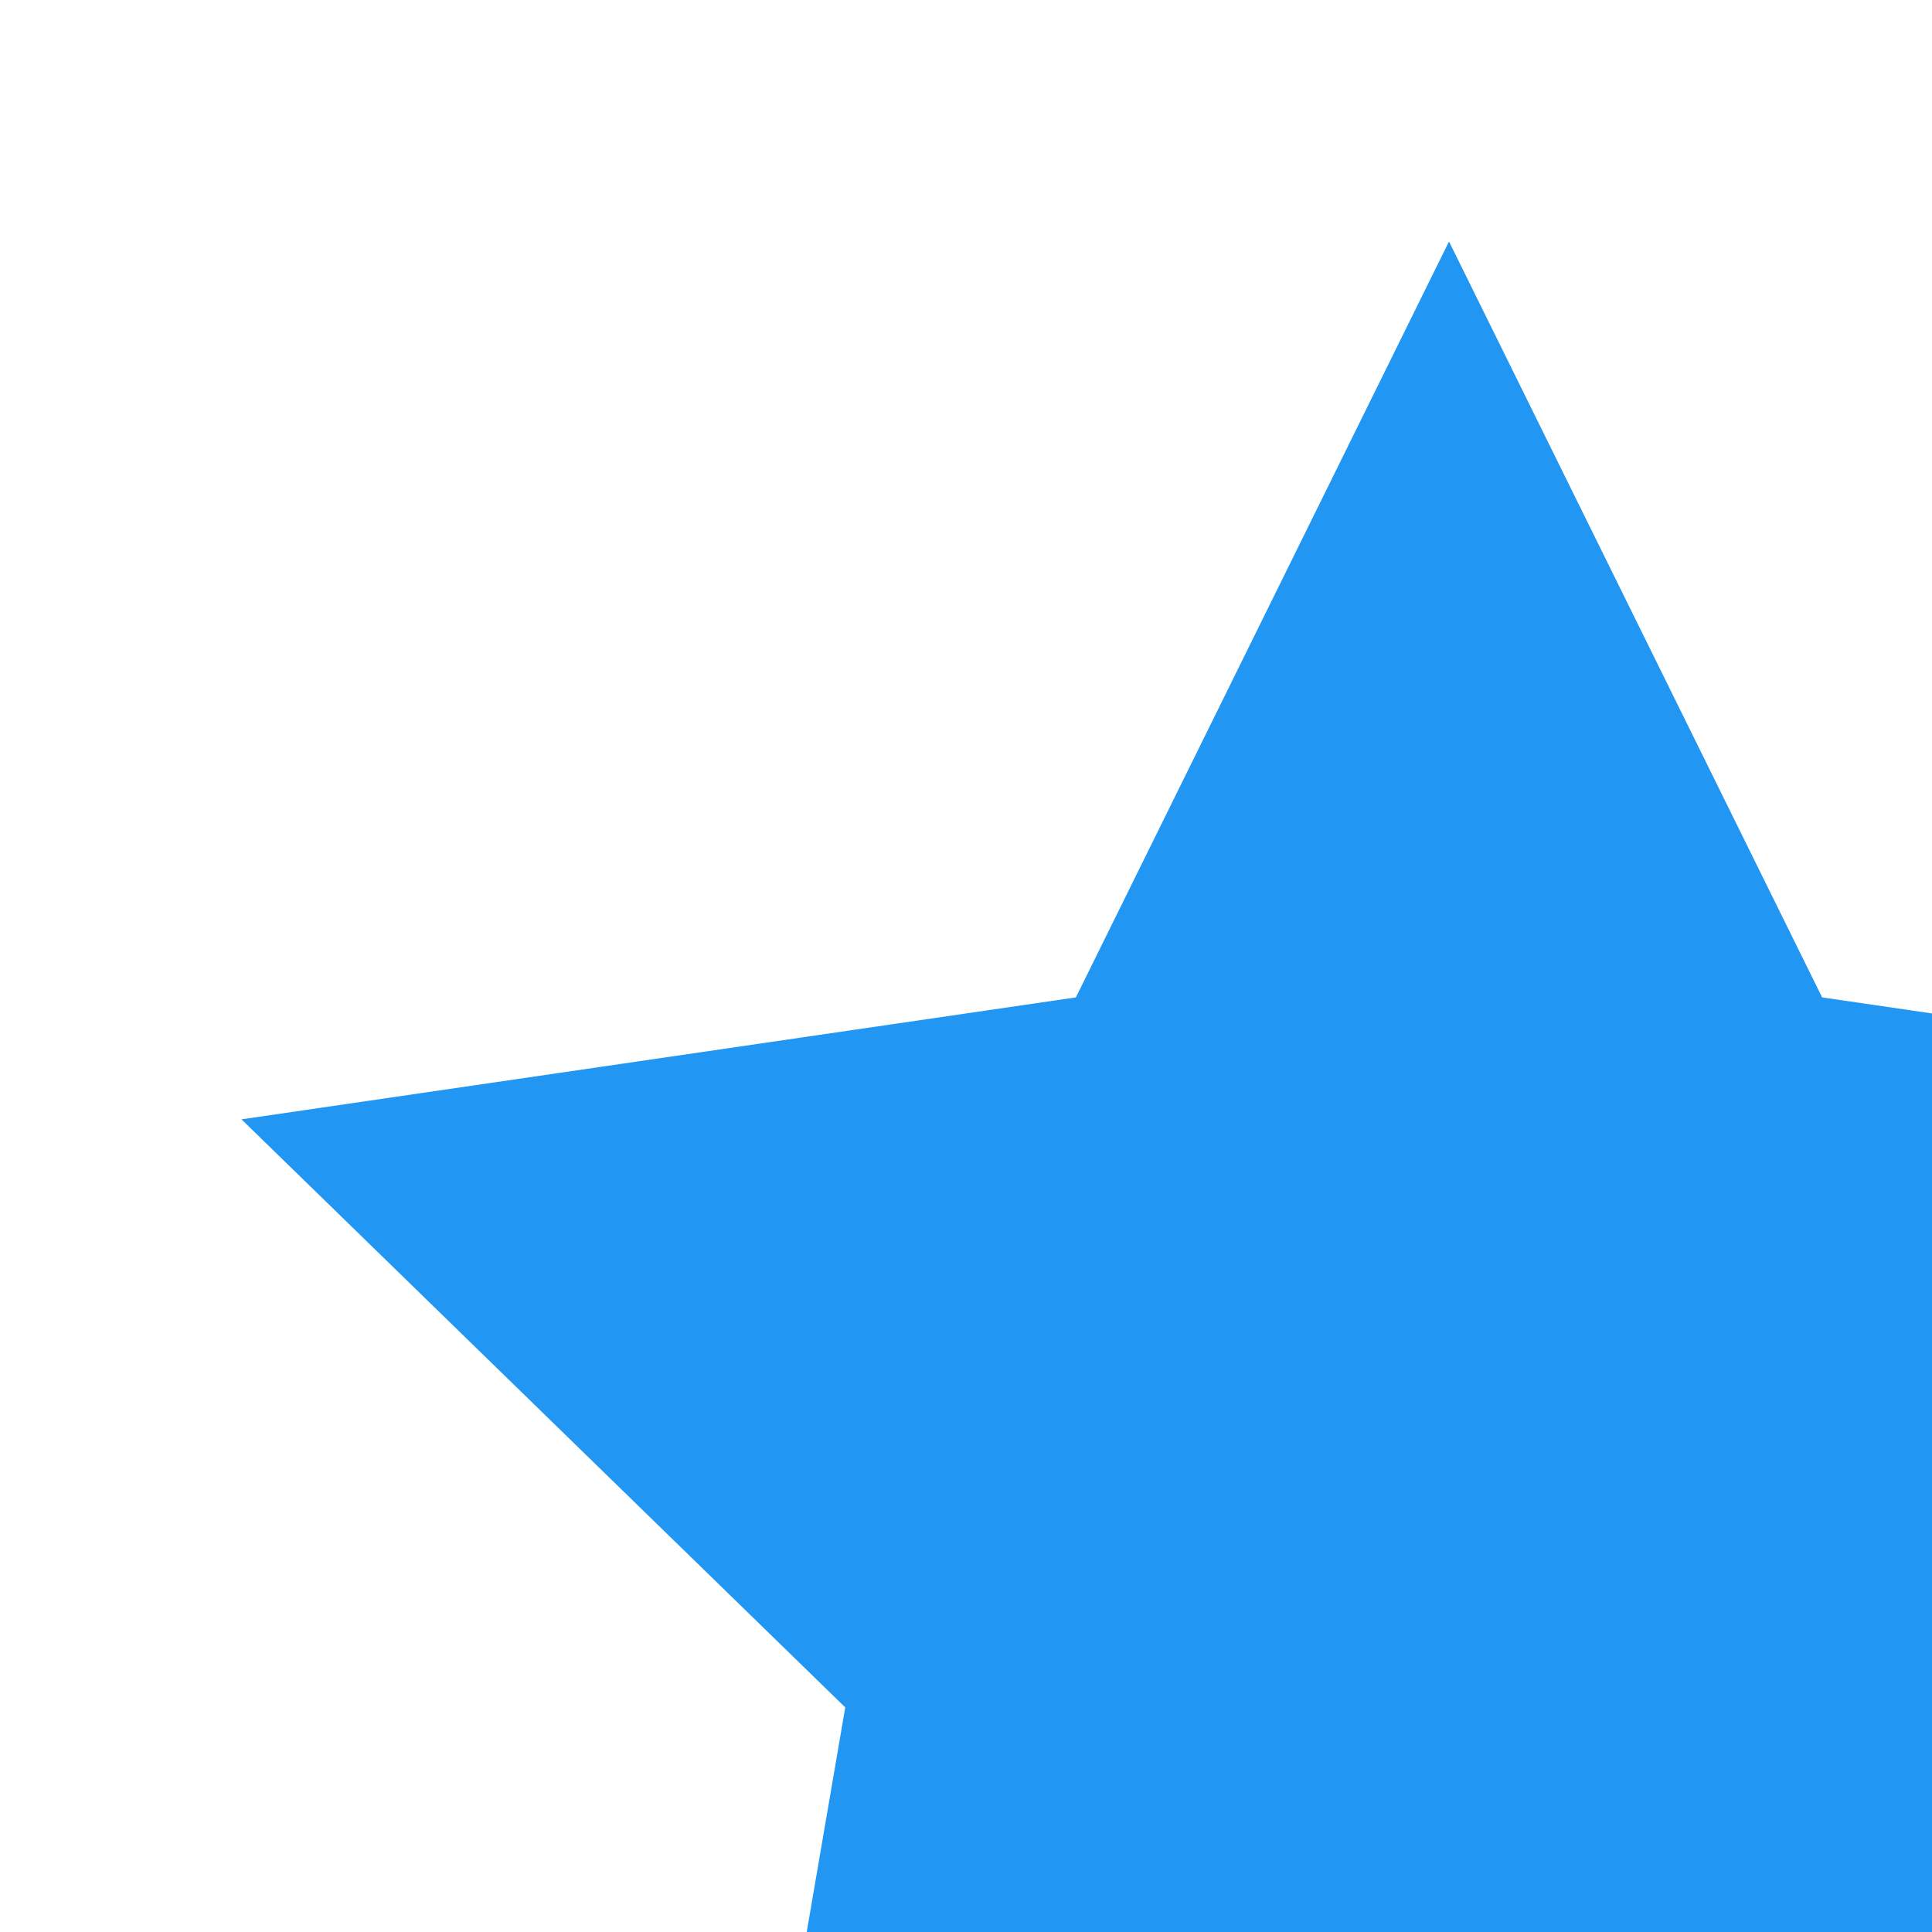 <svg xmlns="http://www.w3.org/2000/svg" width="24" height="24" viewBox="0 0 24 24" transform="scale(1.5)" fill="#2196f3" stroke="none" stroke-width="2" stroke-linecap="round" stroke-linejoin="round" class="lucide lucide-star"><polygon points="12 2 15.09 8.26 22 9.27 17 14.14 18.18 21.02 12 17.77 5.82 21.02 7 14.14 2 9.27 8.91 8.26 12 2"/></svg>